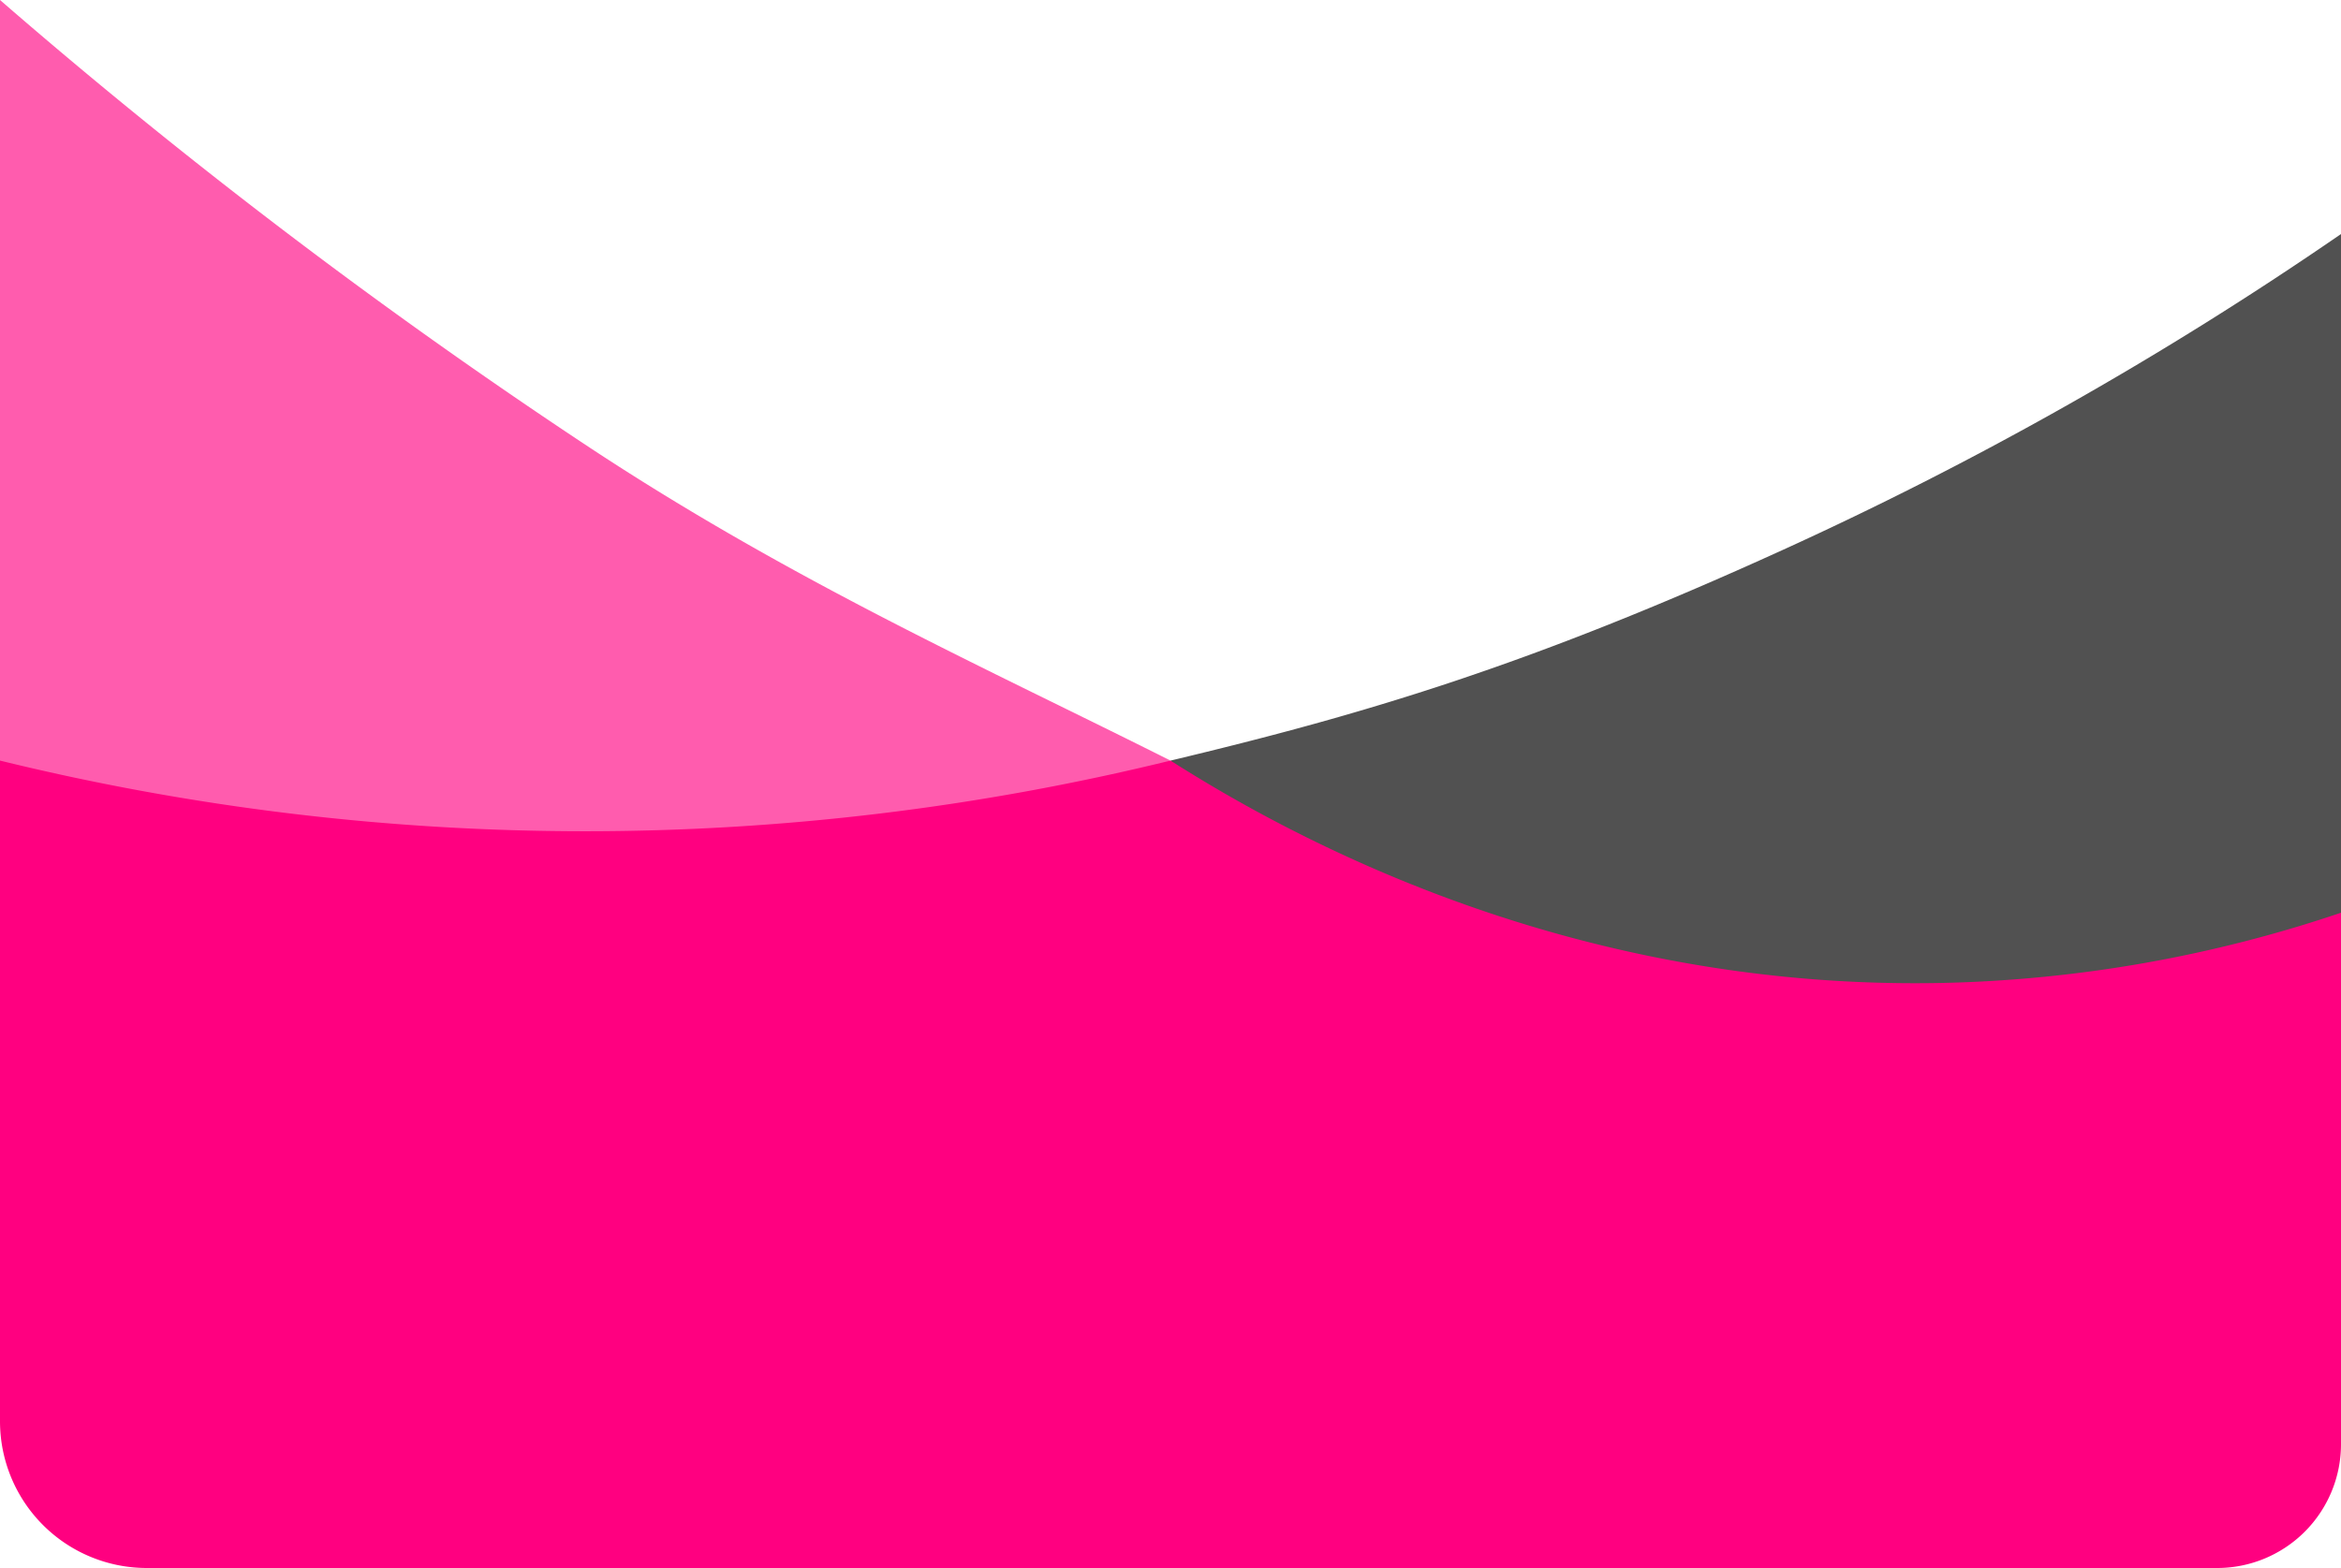 <svg xmlns="http://www.w3.org/2000/svg" width="395" height="264.65" viewBox="0 0 395 264.65"><defs><style>.a{fill:rgba(41,41,41,0.81);}.b{fill:rgba(255,0,128,0.64);}.c{fill:#ff0080;}</style></defs><path class="a" d="M2901.5,555V673.5c-7.11,5.988-45.709,37.3-102.581,33.575-66.743-4.367-90.724-57.255-94.919-63.2,32.71-7.809,60.465-16.041,103.293-35.55A615.706,615.706,0,0,0,2901.5,555Z" transform="translate(-2506.5 -515.5)"/><path class="b" d="M2604,535V667.325a171.568,171.568,0,0,0,98.75,31.6c14.672,0,57.093-5.848,98.75-35.55-30.515-15.35-63.885-30.225-98.75-53.325A959.284,959.284,0,0,1,2604,535Z" transform="translate(-2604 -535)"/><path class="c" d="M2604,600V711.509a24.766,24.766,0,0,0,24.767,24.766H2978.1a20.9,20.9,0,0,0,20.9-20.9v-89.7a224.88,224.88,0,0,1-67.15,11.85c-62.472,1.333-109.319-24.15-130.35-37.525a414.824,414.824,0,0,1-197.5,0Z" transform="translate(-2604 -471.625)"/></svg>